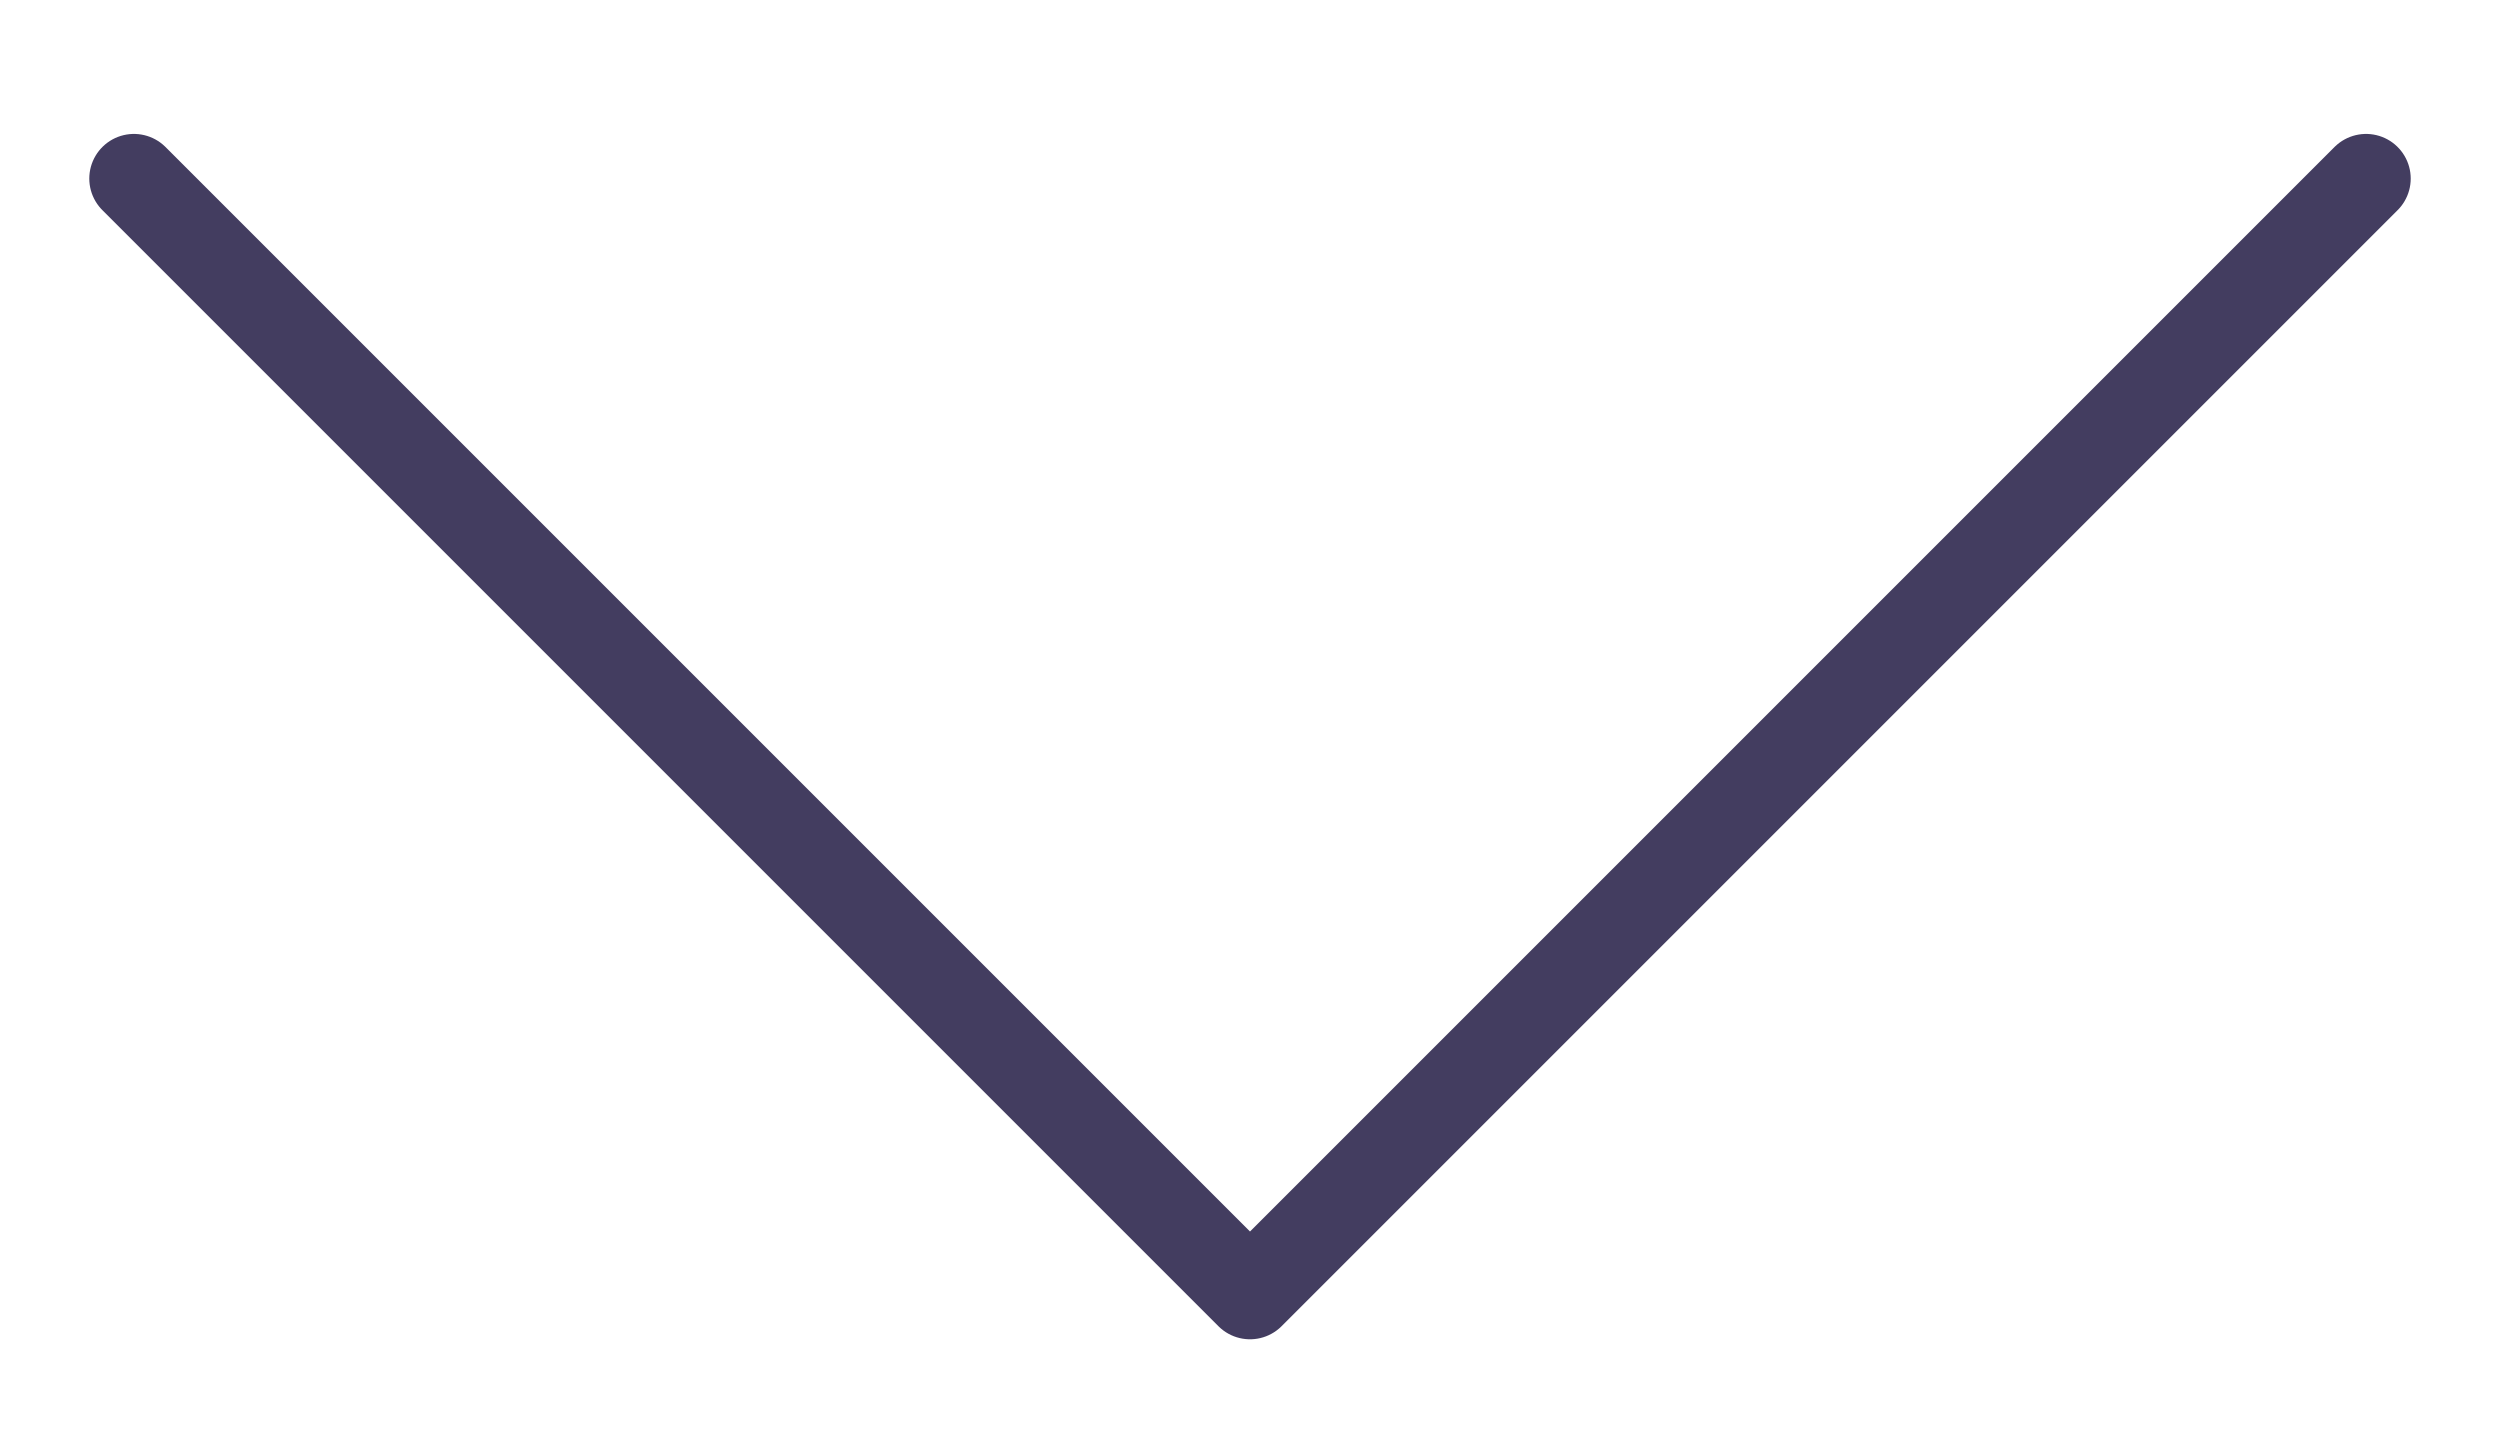 <svg width="28" height="16" viewBox="0 0 28 16" fill="none" xmlns="http://www.w3.org/2000/svg">
<path d="M1.5 2L14 14.5L26.5 2" stroke="#433D60" strokeWidth="3" stroke-linecap="round" stroke-linejoin="round"/>
</svg>
